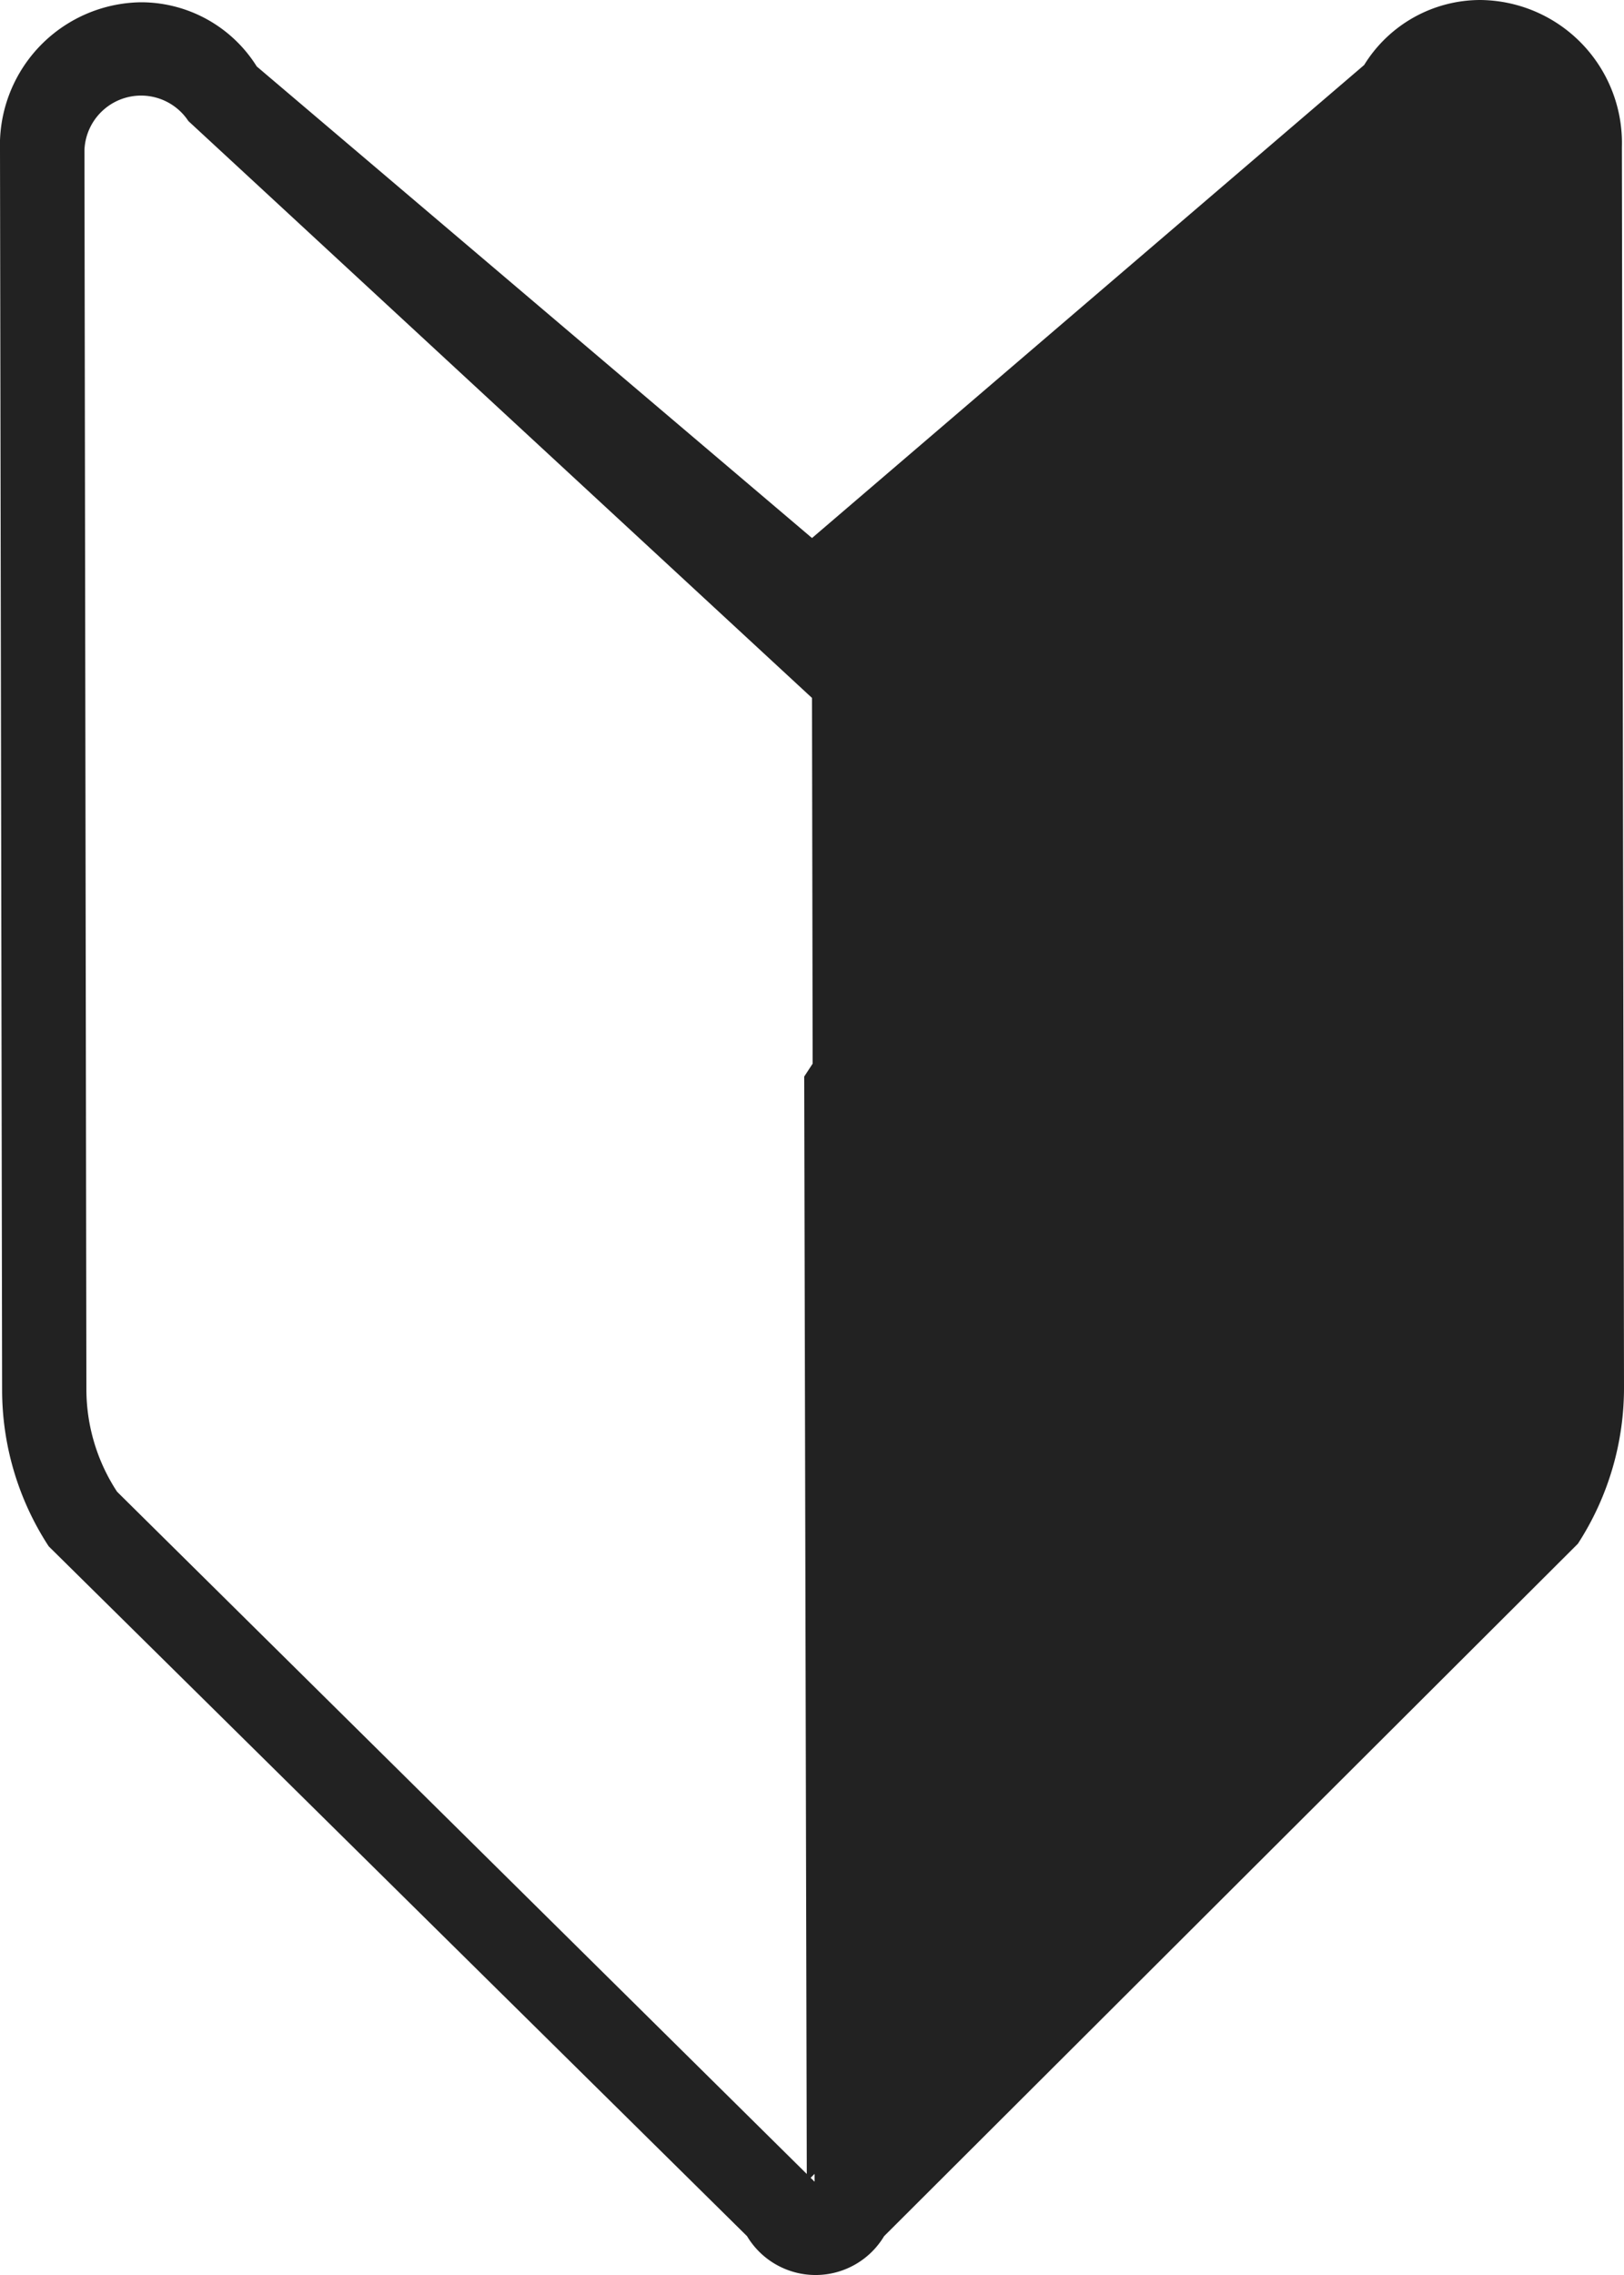 <svg id="icon" xmlns="http://www.w3.org/2000/svg" width="10" height="14" viewBox="0 0 10 14">
  <path id="パス_58868" data-name="パス 58868" d="M1241.934,149.222l-4.318,4.26-.016-6.8,3.861-5.9a.353.353,0,0,1,.647.175l.013,7.63A1.143,1.143,0,0,1,1241.934,149.222Z" transform="translate(-1232.648 -140.057)" fill="#222"/>
  <path id="パス_58869" data-name="パス 58869" d="M9.987.906A.88.88,0,0,0,9.114,0,.841.841,0,0,0,8.4.4L5,3.311,1.581.409A.841.841,0,0,0,.869.014.88.88,0,0,0,0,.924l.013,7.63A1.761,1.761,0,0,0,.3,9.516l4.3,4.245a.492.492,0,0,0,.844,0L9.716,9.5A1.761,1.761,0,0,0,10,8.536ZM.721,9.18a1.15,1.15,0,0,1-.189-.628L.52.923A.349.349,0,0,1,1.16.745L5,4.295l.016,9.131Z" transform="translate(0 0)" fill="#222"/>
</svg>
